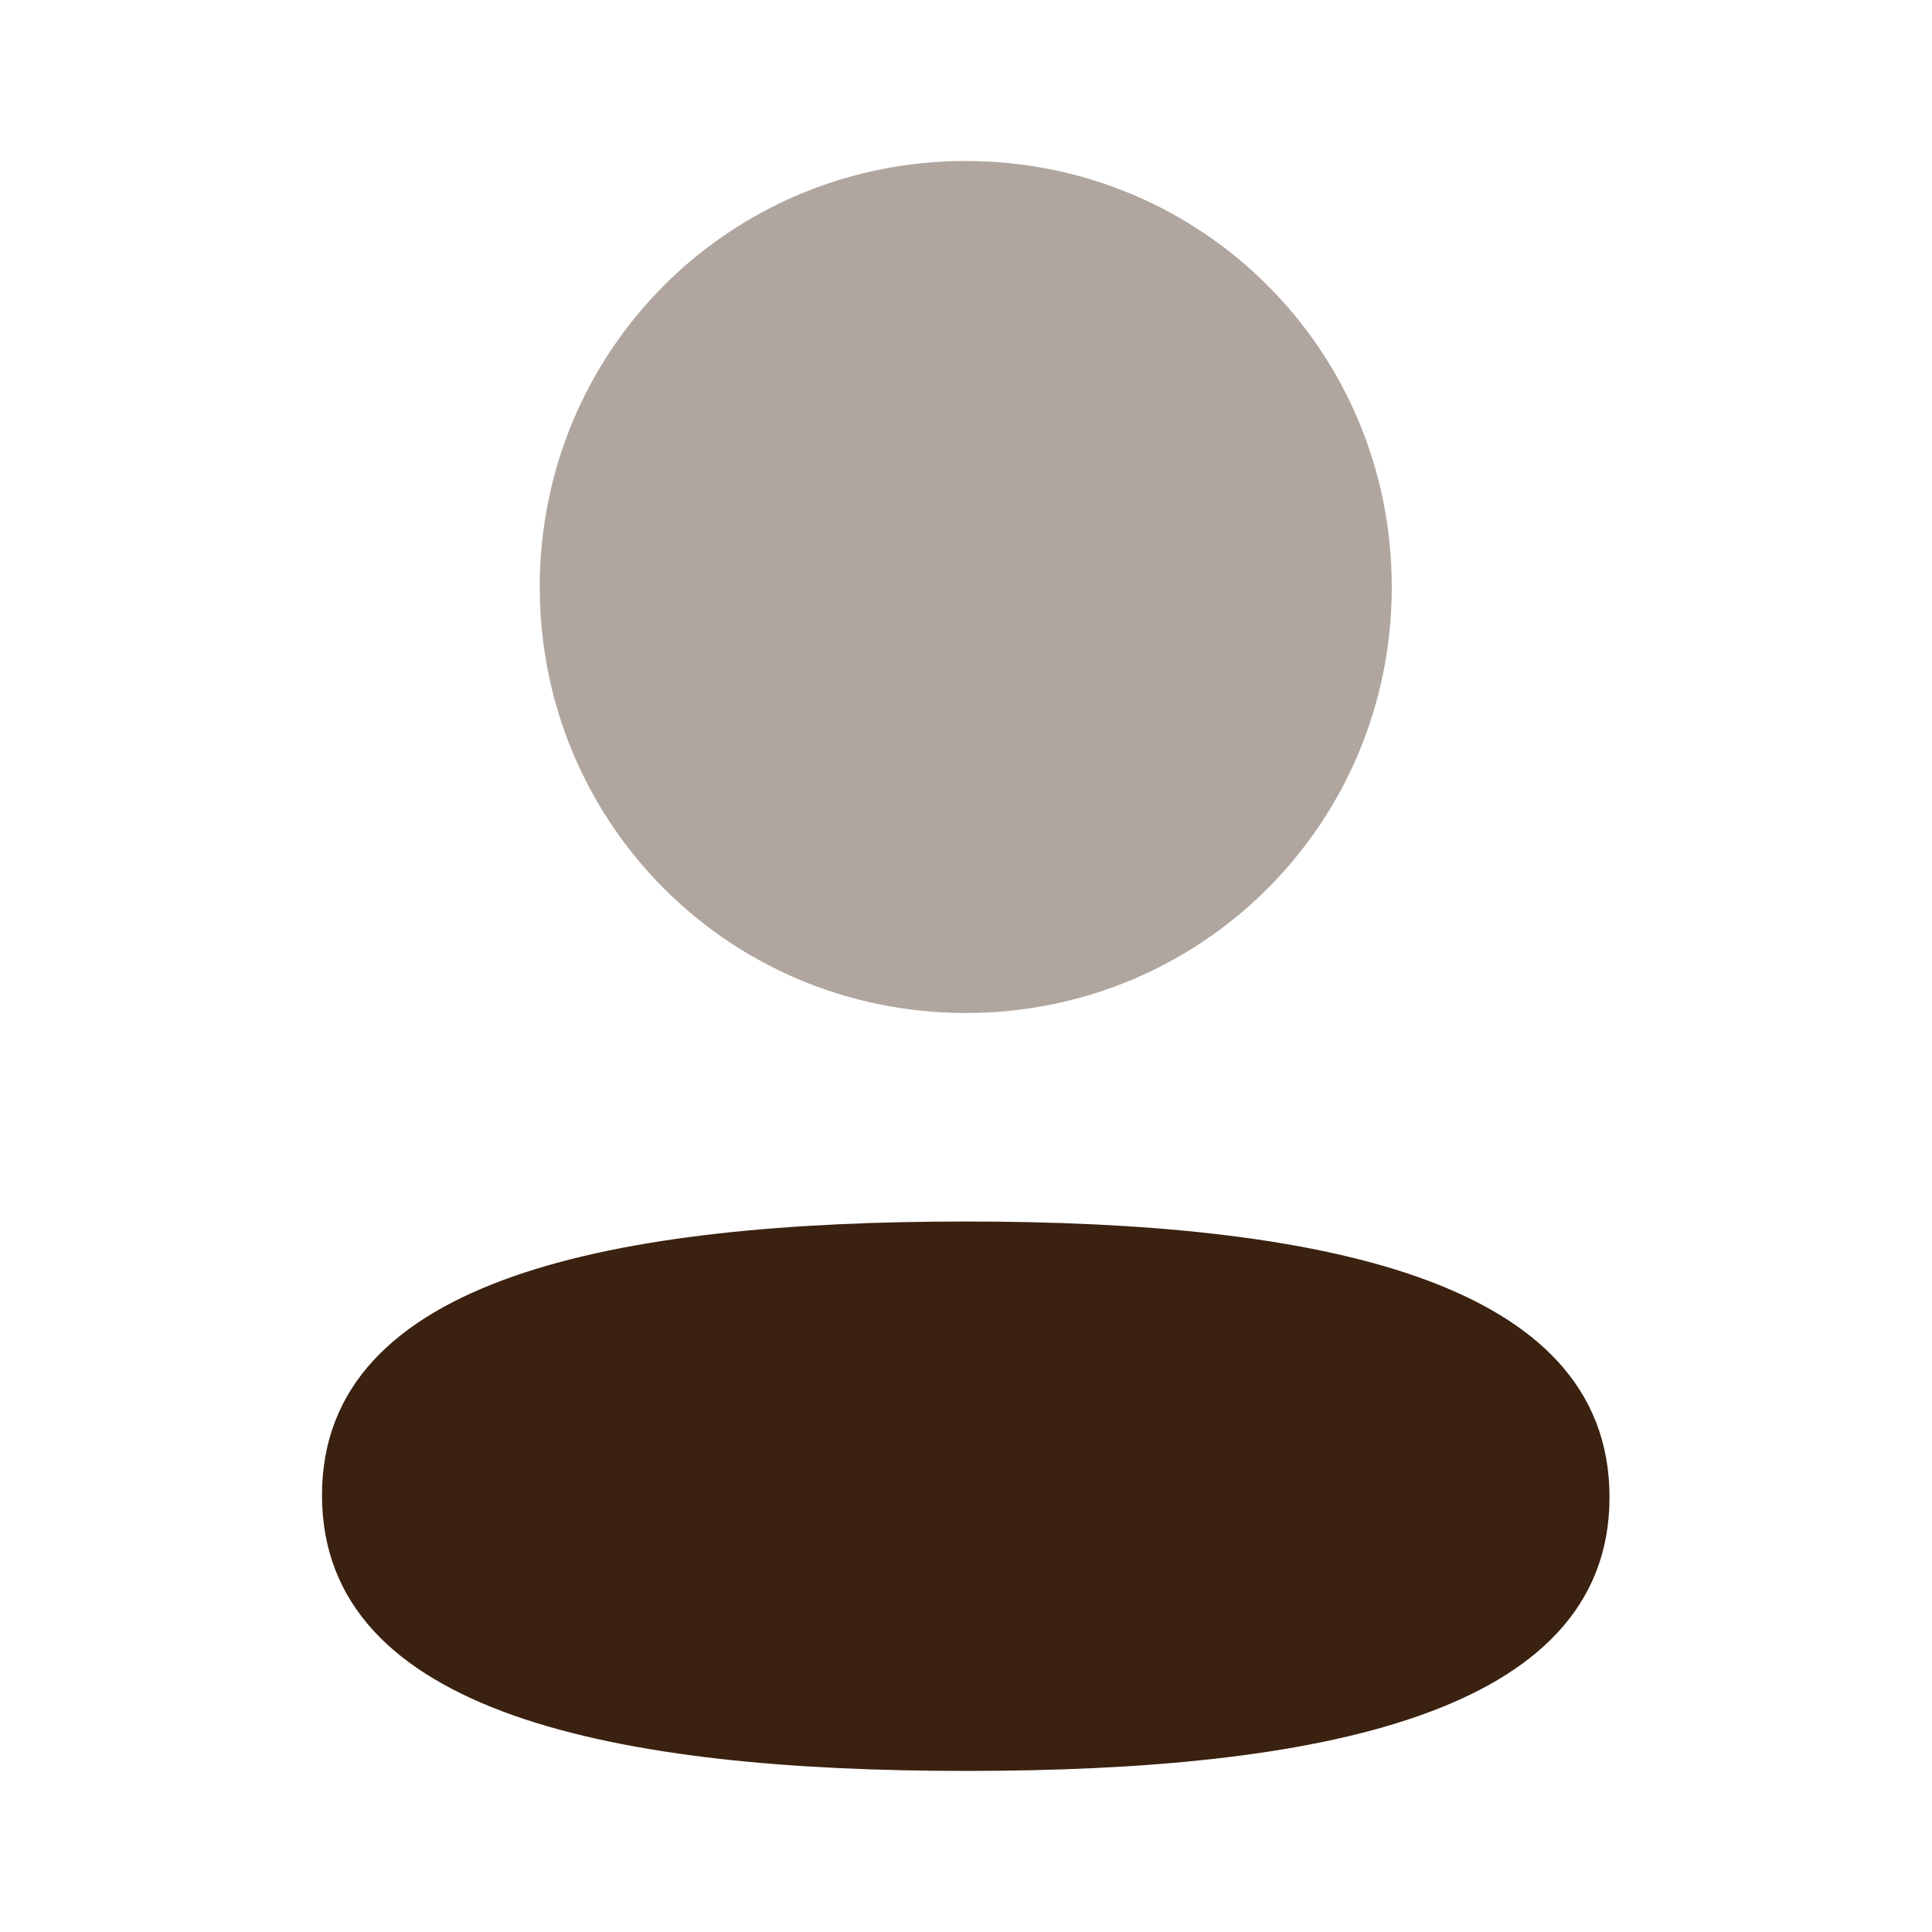 <svg width="24" height="24" viewBox="0 0 24 24" fill="none" xmlns="http://www.w3.org/2000/svg">
<path d="M11.997 15.174C7.684 15.174 4 15.854 4 18.574C4 21.295 7.661 21.999 11.997 21.999C16.31 21.999 19.994 21.32 19.994 18.599C19.994 15.878 16.334 15.174 11.997 15.174Z" fill="#3A2110"/>
<path opacity="0.4" d="M11.997 12.584C14.935 12.584 17.289 10.229 17.289 7.292C17.289 4.355 14.935 2 11.997 2C9.06 2 6.705 4.355 6.705 7.292C6.705 10.229 9.06 12.584 11.997 12.584Z" fill="#3A2110"/>
</svg>
